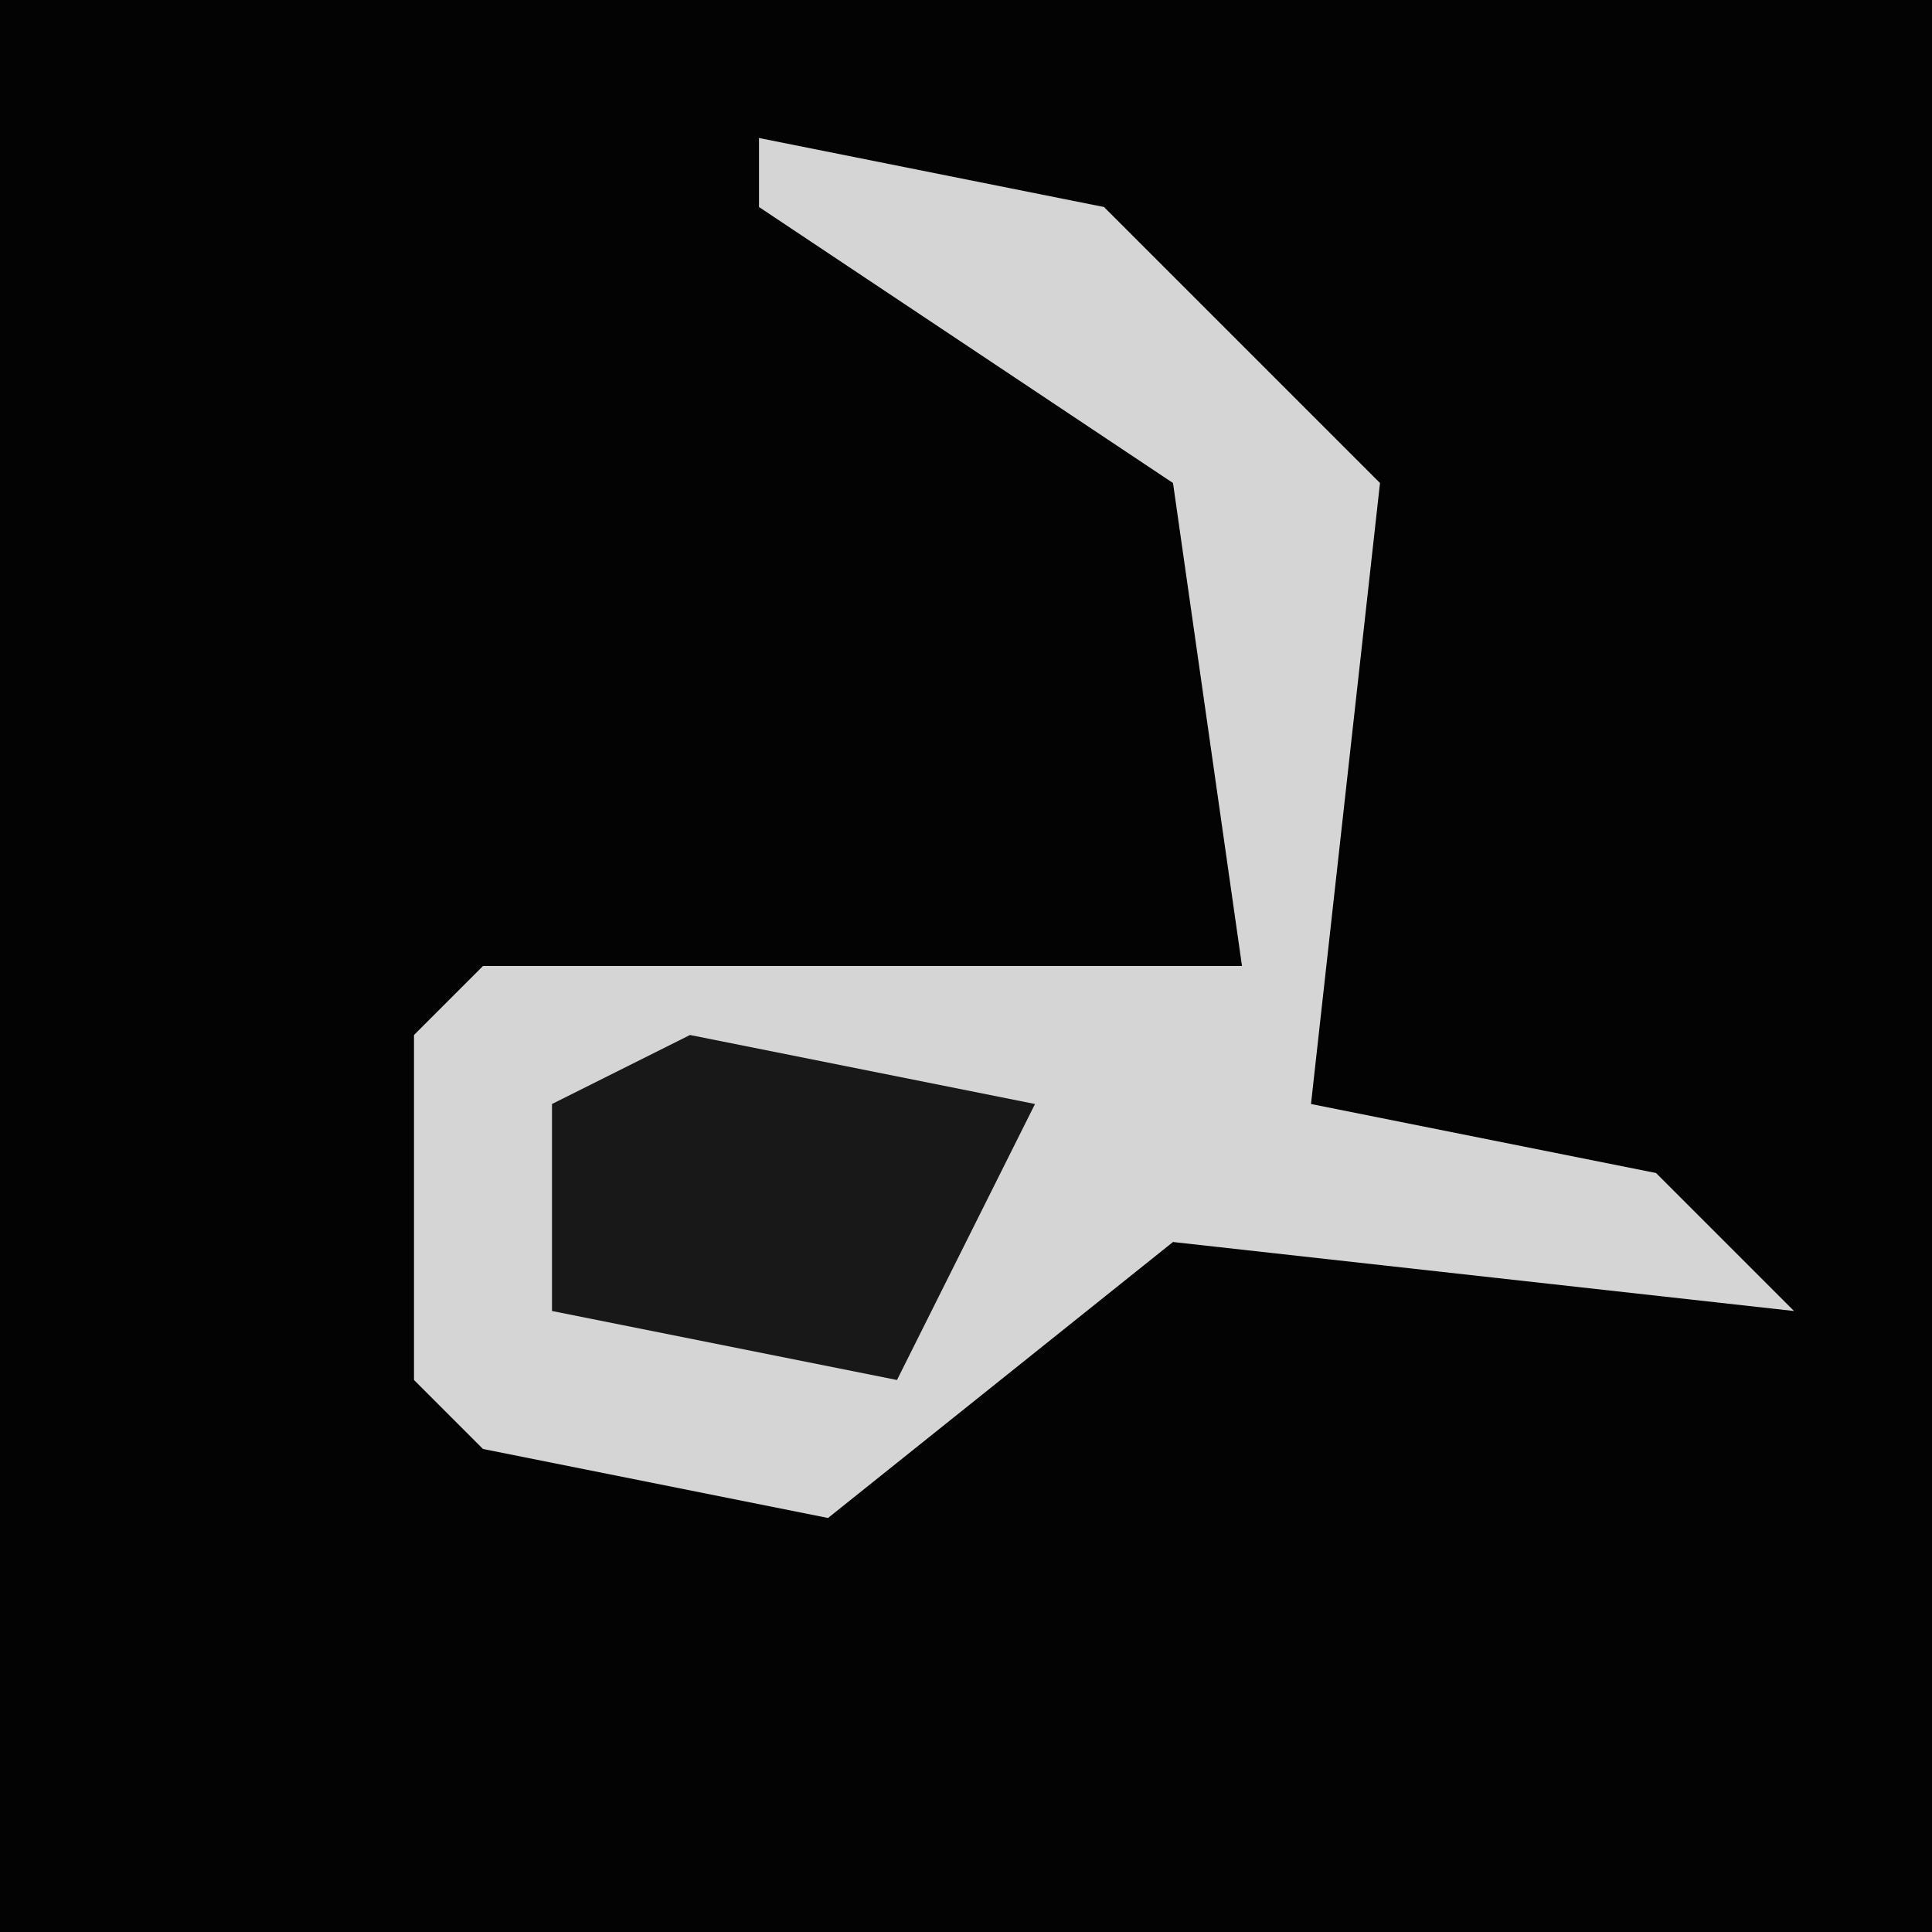 <?xml version="1.0" encoding="UTF-8"?>
<svg version="1.1" xmlns="http://www.w3.org/2000/svg" width="28" height="28">
<path d="M0,0 L28,0 L28,28 L0,28 Z " fill="#030303" transform="translate(0,0)"/>
<path d="M0,0 L5,1 L9,5 L8,14 L13,15 L15,17 L6,16 L1,20 L-4,19 L-5,18 L-5,13 L-4,12 L7,12 L6,5 L0,1 Z " fill="#D5D5D5" transform="translate(11,2)"/>
<path d="M0,0 L5,1 L3,5 L-2,4 L-2,1 Z " fill="#181818" transform="translate(10,15)"/>
</svg>
